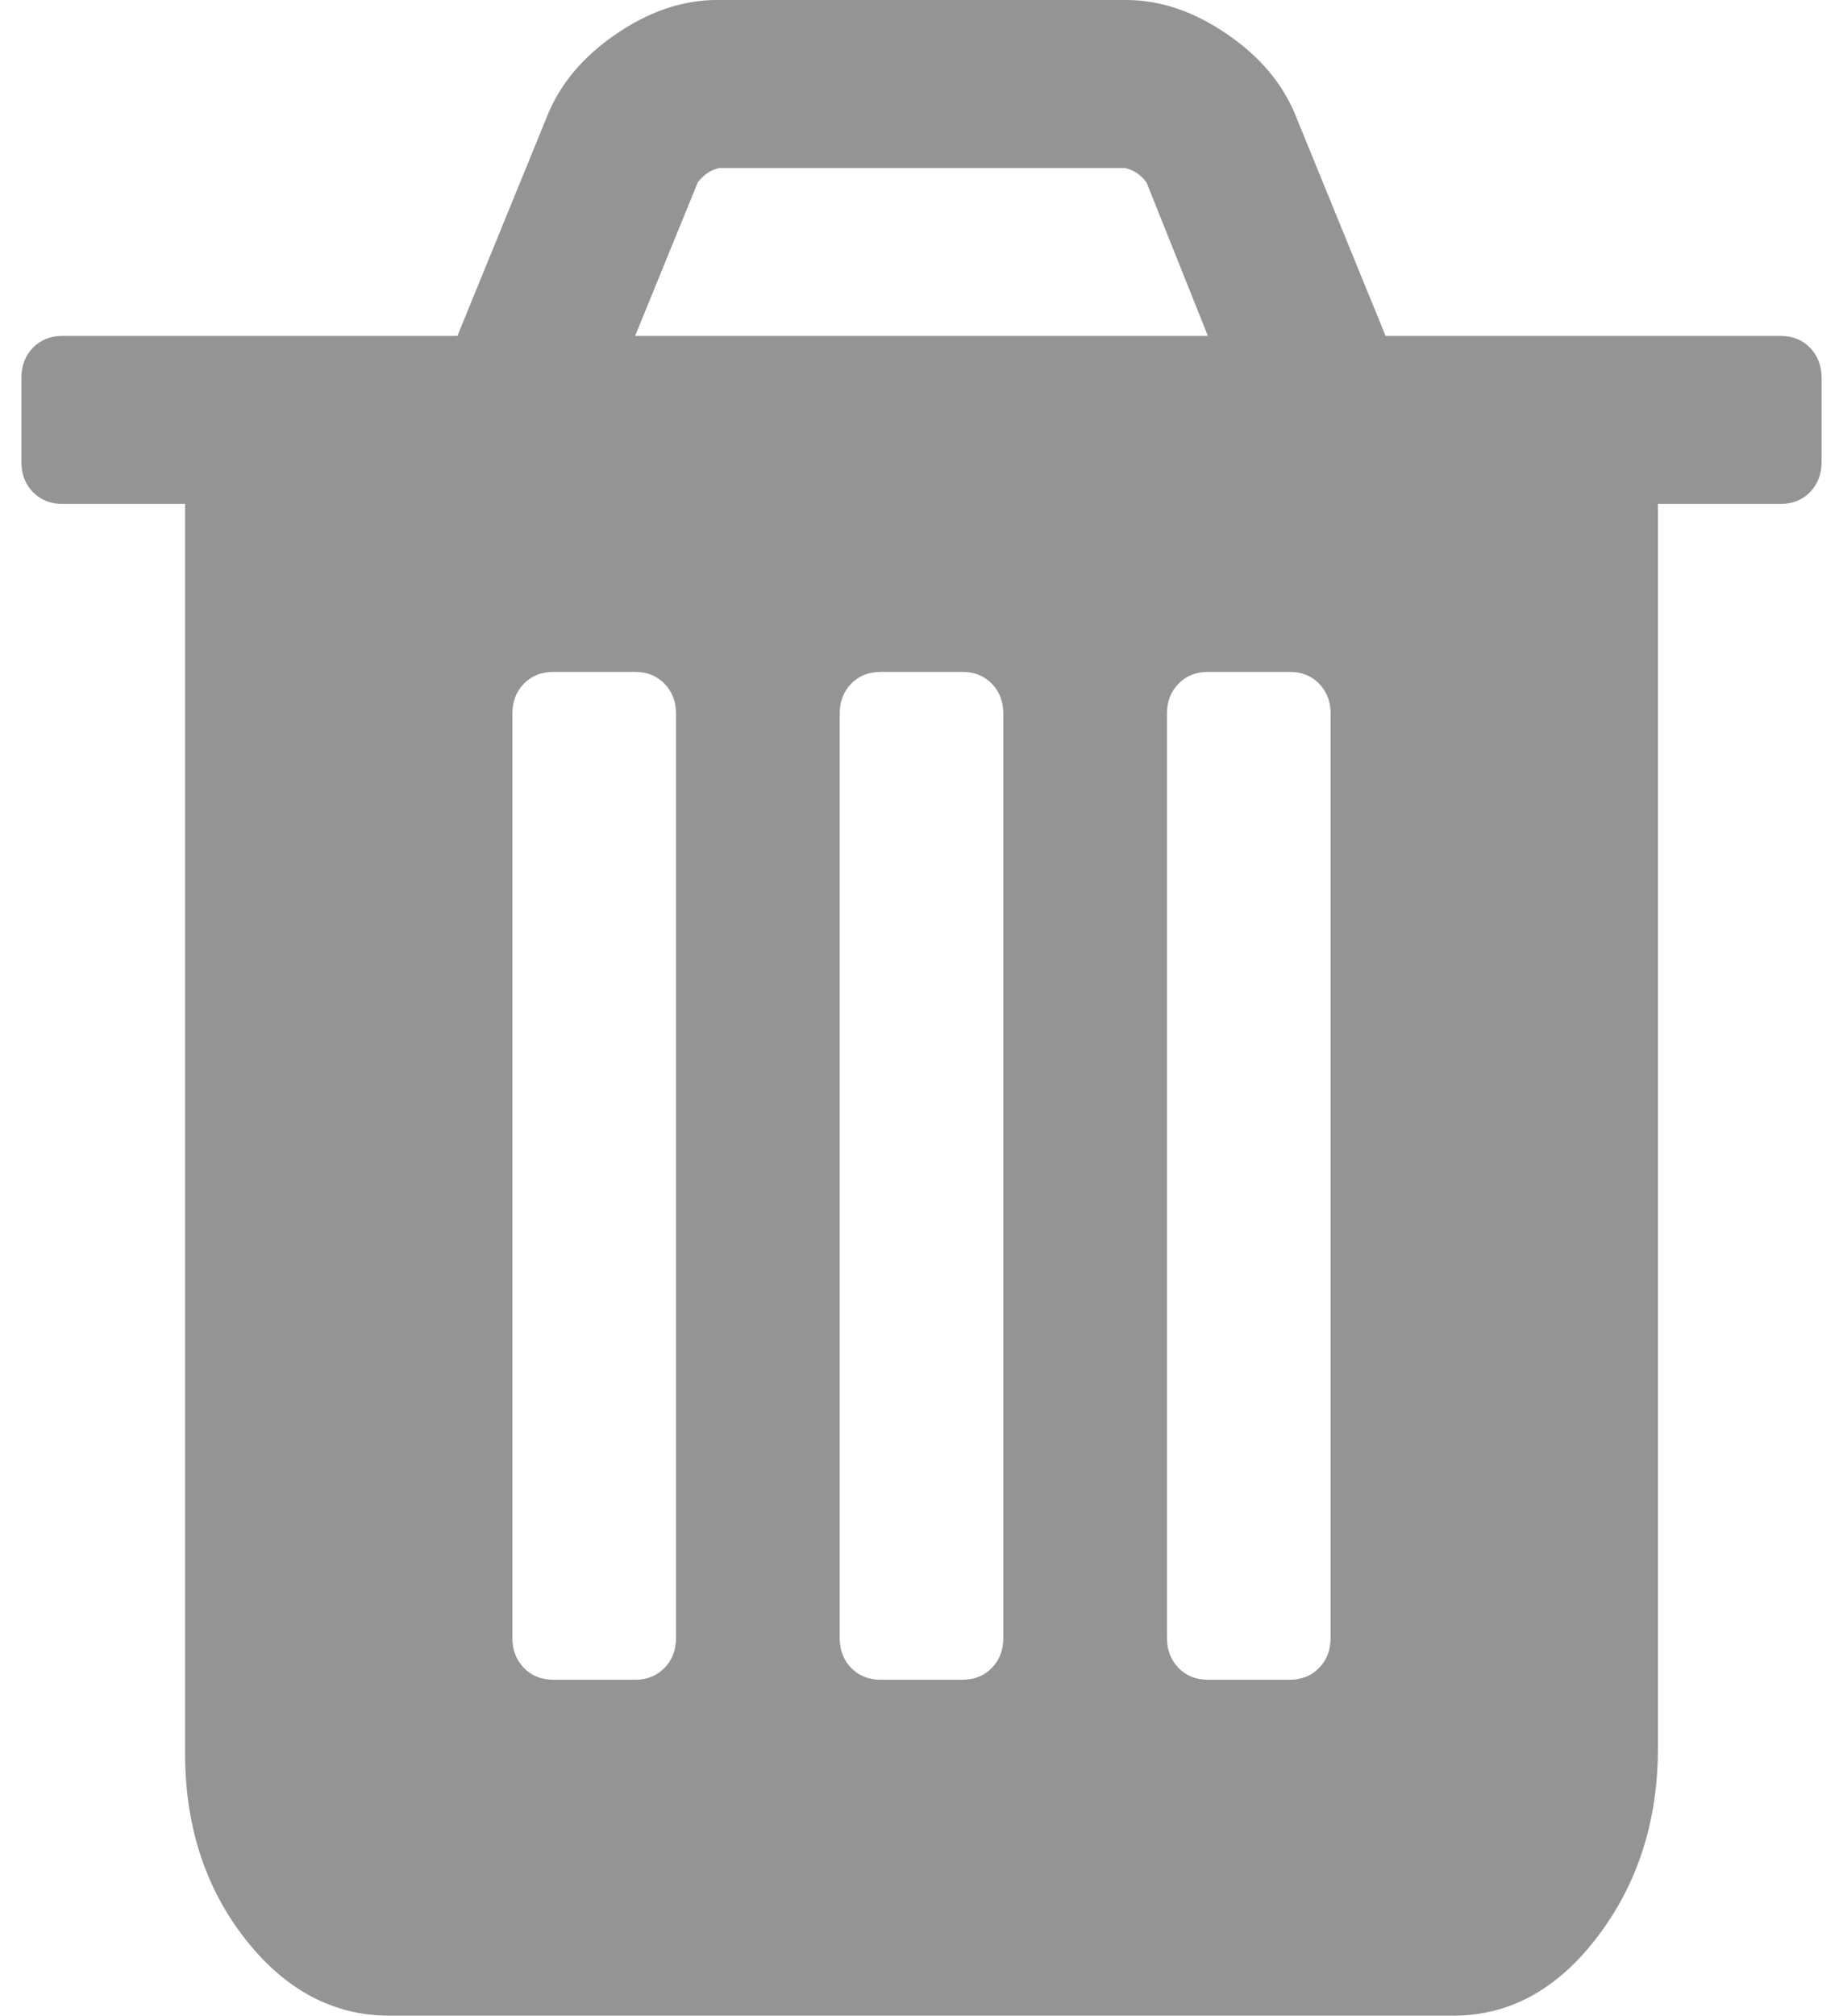 <svg width="43" height="47" viewBox="0 0 43 47" fill="none" xmlns="http://www.w3.org/2000/svg">
<path d="M15.773 38.188V16.646C15.773 16.36 15.683 16.126 15.504 15.942C15.325 15.758 15.097 15.667 14.818 15.667H12.909C12.631 15.667 12.402 15.758 12.223 15.942C12.044 16.126 11.954 16.36 11.954 16.646V38.188C11.954 38.473 12.044 38.708 12.223 38.891C12.402 39.075 12.631 39.167 12.909 39.167H14.818C15.097 39.167 15.325 39.075 15.504 38.891C15.683 38.708 15.773 38.473 15.773 38.188ZM23.409 38.188V16.646C23.409 16.36 23.32 16.126 23.141 15.942C22.962 15.758 22.733 15.667 22.454 15.667H20.546C20.267 15.667 20.038 15.758 19.859 15.942C19.68 16.126 19.591 16.36 19.591 16.646V38.188C19.591 38.473 19.68 38.708 19.859 38.891C20.038 39.075 20.267 39.167 20.546 39.167H22.454C22.733 39.167 22.962 39.075 23.141 38.891C23.32 38.708 23.409 38.473 23.409 38.188ZM31.046 38.188V16.646C31.046 16.36 30.956 16.126 30.777 15.942C30.598 15.758 30.369 15.667 30.091 15.667H28.182C27.903 15.667 27.675 15.758 27.496 15.942C27.317 16.126 27.227 16.36 27.227 16.646V38.188C27.227 38.473 27.317 38.708 27.496 38.891C27.675 39.075 27.903 39.167 28.182 39.167H30.091C30.369 39.167 30.598 39.075 30.777 38.891C30.956 38.708 31.046 38.473 31.046 38.188ZM14.818 7.833H28.182L26.75 4.253C26.611 4.07 26.442 3.957 26.243 3.917H16.787C16.588 3.957 16.419 4.07 16.28 4.253L14.818 7.833ZM42.5 8.812V10.771C42.5 11.056 42.41 11.291 42.231 11.475C42.053 11.658 41.824 11.75 41.545 11.75H38.682V40.758C38.682 42.451 38.215 43.915 37.28 45.149C36.345 46.383 35.222 47 33.909 47H9.091C7.778 47 6.655 46.403 5.72 45.21C4.786 44.017 4.318 42.573 4.318 40.88V11.75H1.455C1.176 11.75 0.947 11.658 0.768 11.475C0.589 11.291 0.5 11.056 0.5 10.771V8.812C0.5 8.527 0.589 8.292 0.768 8.109C0.947 7.925 1.176 7.833 1.455 7.833H10.672L12.76 2.723C13.058 1.969 13.595 1.326 14.371 0.796C15.146 0.265 15.932 0 16.727 0H26.273C27.068 0 27.854 0.265 28.629 0.796C29.405 1.326 29.942 1.969 30.24 2.723L32.328 7.833H41.545C41.824 7.833 42.053 7.925 42.231 8.109C42.41 8.292 42.5 8.527 42.5 8.812Z" fill="#949494"/>
</svg>
